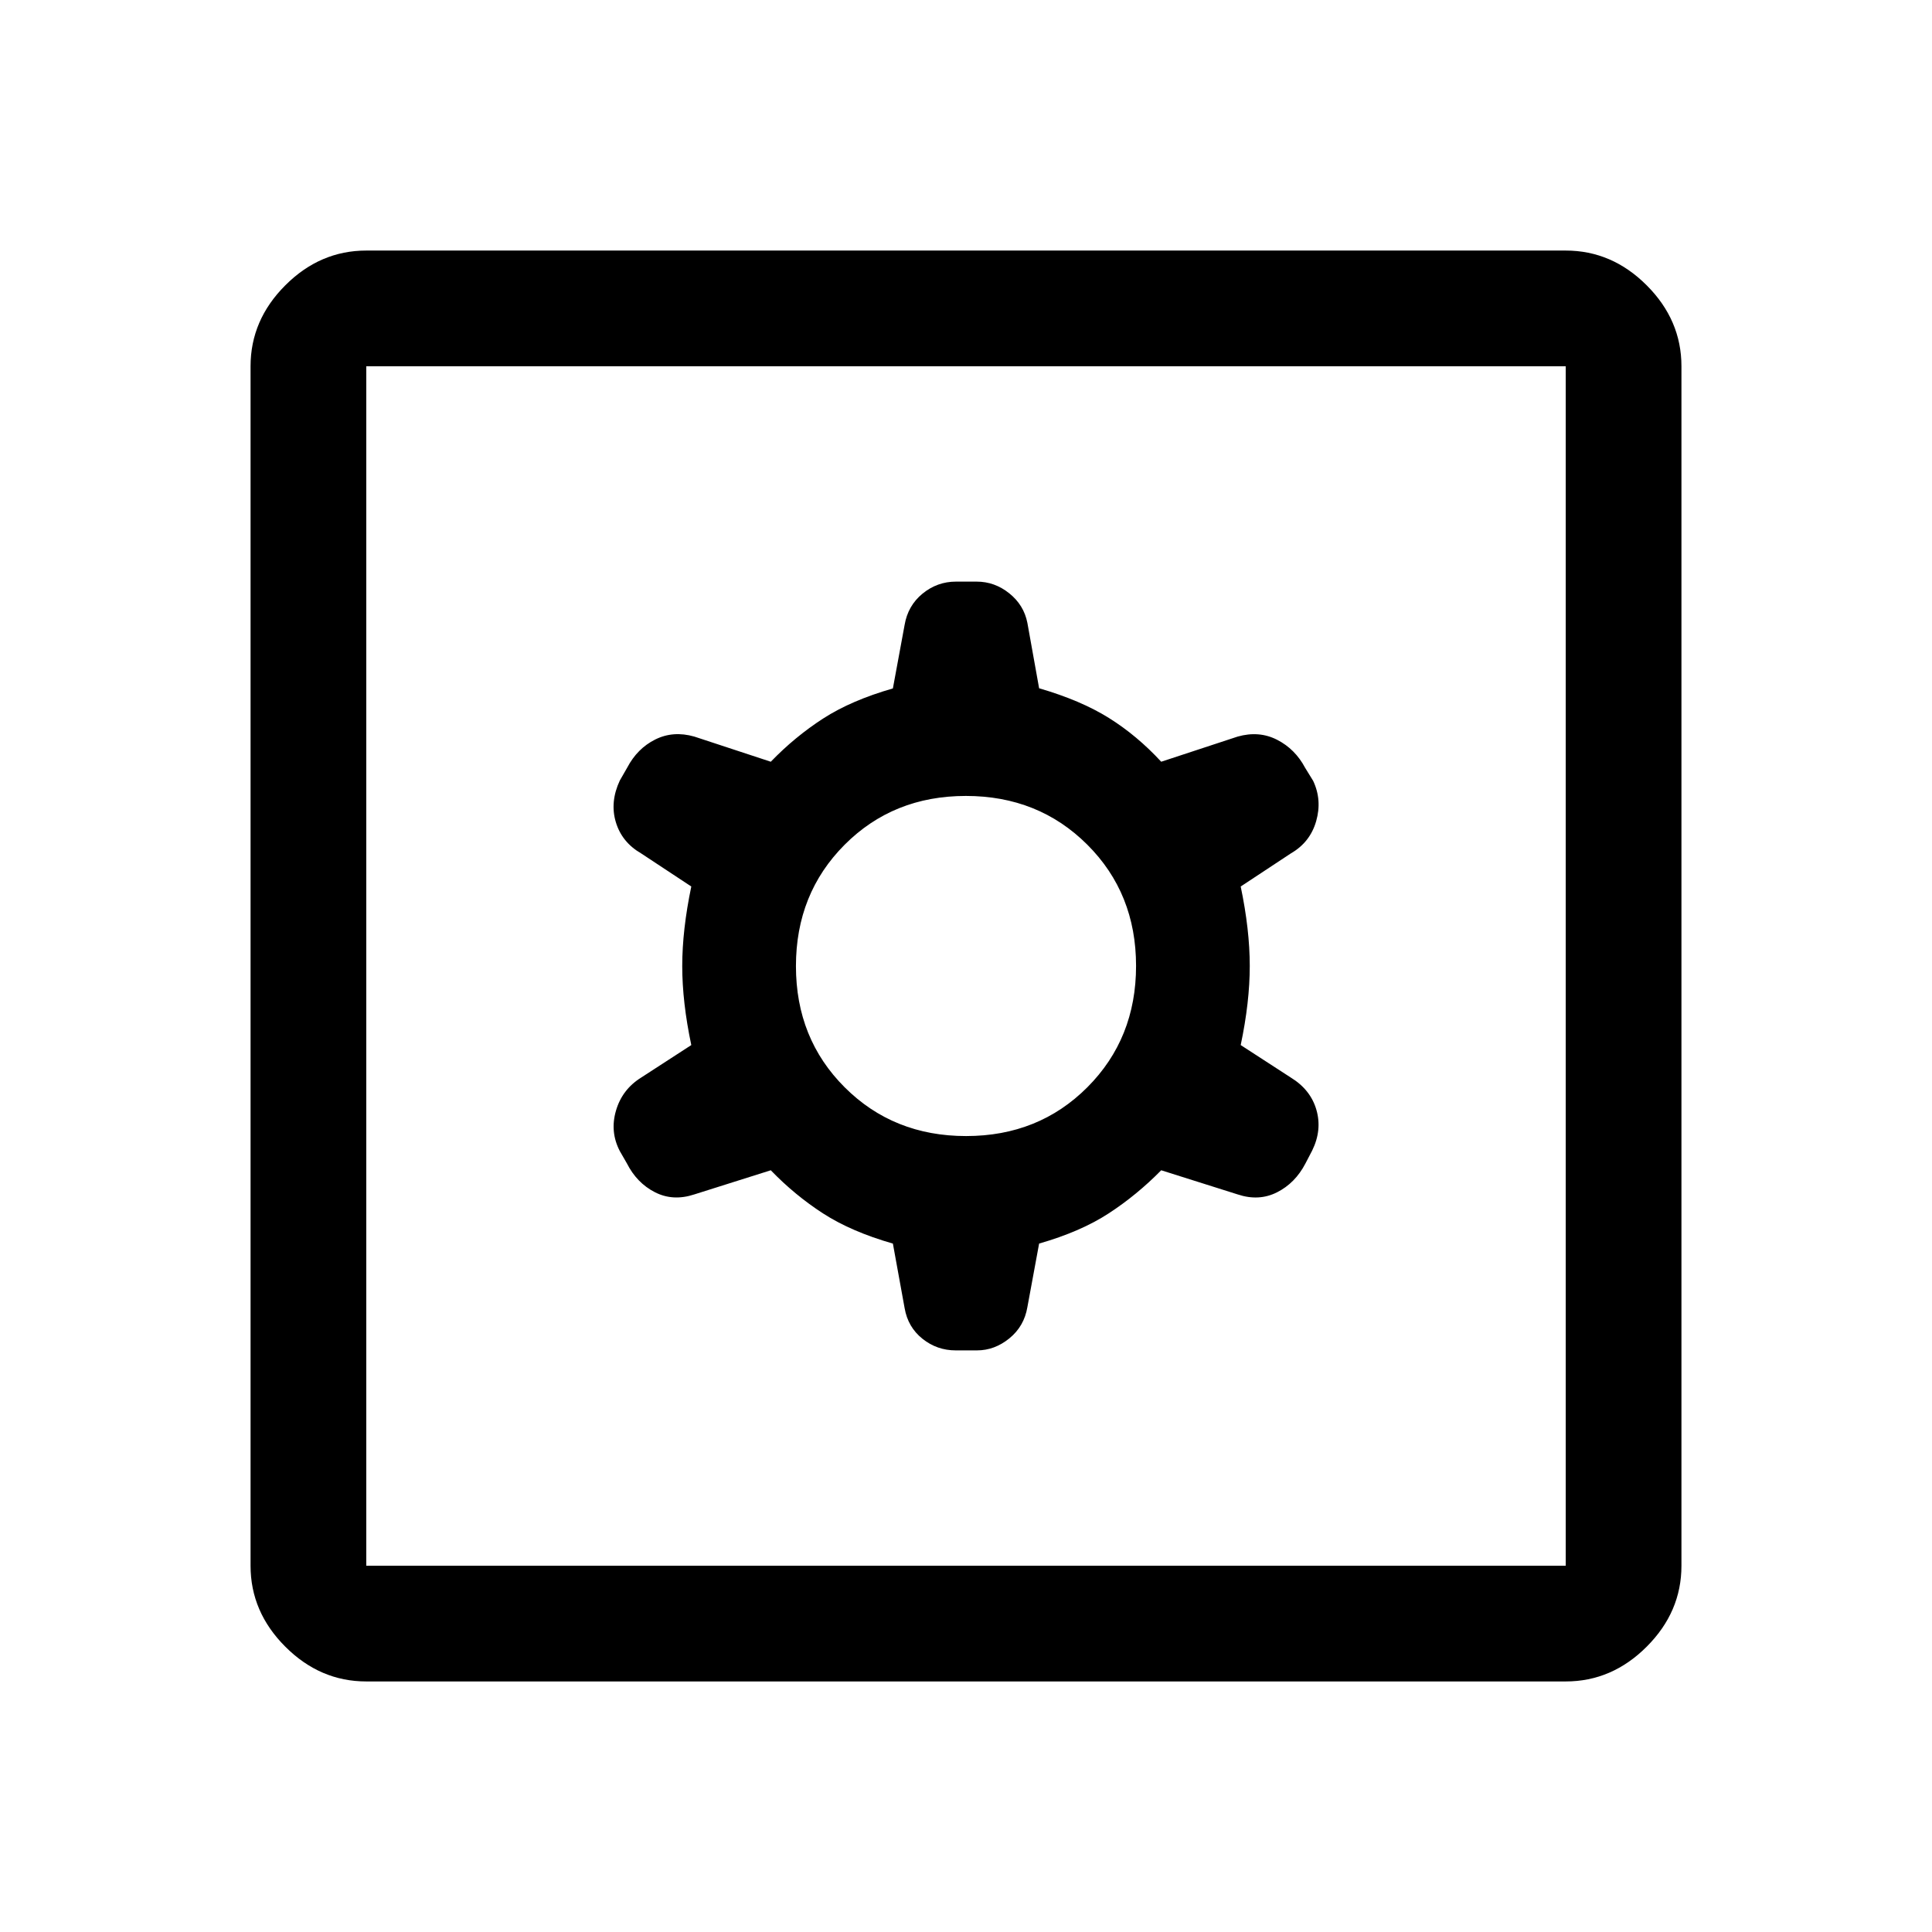 <svg xmlns="http://www.w3.org/2000/svg" height="48" viewBox="0 -960 960 960" width="48"><path d="M443.67-342.07 449.5-310q1.63 9.44 8.86 15.22 7.23 5.78 16.5 5.78h10.59q8.75 0 16.09-5.97t8.96-15.53l5.83-31.58Q537-348 551-357.14q14-9.15 26-21.36l38 12q10.53 3.5 19.55-1.05 9.02-4.56 14.08-14.26l3.4-6.53q4.97-10.16 2.09-20.17-2.89-10-12.62-15.99l-25-16.21q4.5-21.34 4.5-39.32 0-17.97-4.5-39.47l25-16.5q9.5-5.5 12.5-15.98T652.5-572l-4-6.5q-4.94-9.31-13.9-13.9-8.96-4.6-19.6-1.6l-38 12.5q-12-13-26-21.75T516.33-618l-5.83-32.5q-1.75-8.89-9.01-14.69-7.25-5.81-16.21-5.81h-10.23q-9.35 0-16.64 5.97-7.28 5.97-8.91 15.53l-5.83 31.58Q423-612 409-602.96q-14 9.04-26 21.46L345-594q-10.52-3-19.43 1.46-8.91 4.45-13.9 13.95l-3.69 6.43Q303-561.5 306-551.5q3 10 12.5 15.5l25 16.5q-4.5 21.55-4.5 39.53 0 17.97 4.5 39.26l-25 16.21q-9.37 5.87-12.43 16.4Q303-397.58 308-388l3.5 6.08q4.94 9.73 13.91 14.32 8.98 4.6 19.59 1.1l38-12q12 12.42 26 21.46 14 9.04 34.67 14.97Zm36.39-53.43q-36.06 0-60.31-24.19t-24.25-60.25q0-36.06 24.19-60.31t60.25-24.25q36.06 0 60.31 24.19t24.25 60.25q0 36.06-24.19 60.31t-60.25 24.25ZM182-124.5q-22.97 0-40.23-17.27Q124.5-159.03 124.5-182v-596q0-22.97 17.27-40.23Q159.03-835.5 182-835.5h596q22.97 0 40.23 17.27Q835.5-800.97 835.5-778v596q0 22.97-17.27 40.23Q800.97-124.5 778-124.5H182Zm0-57.5h596v-596H182v596Zm0-596v596-596Z"/></svg>